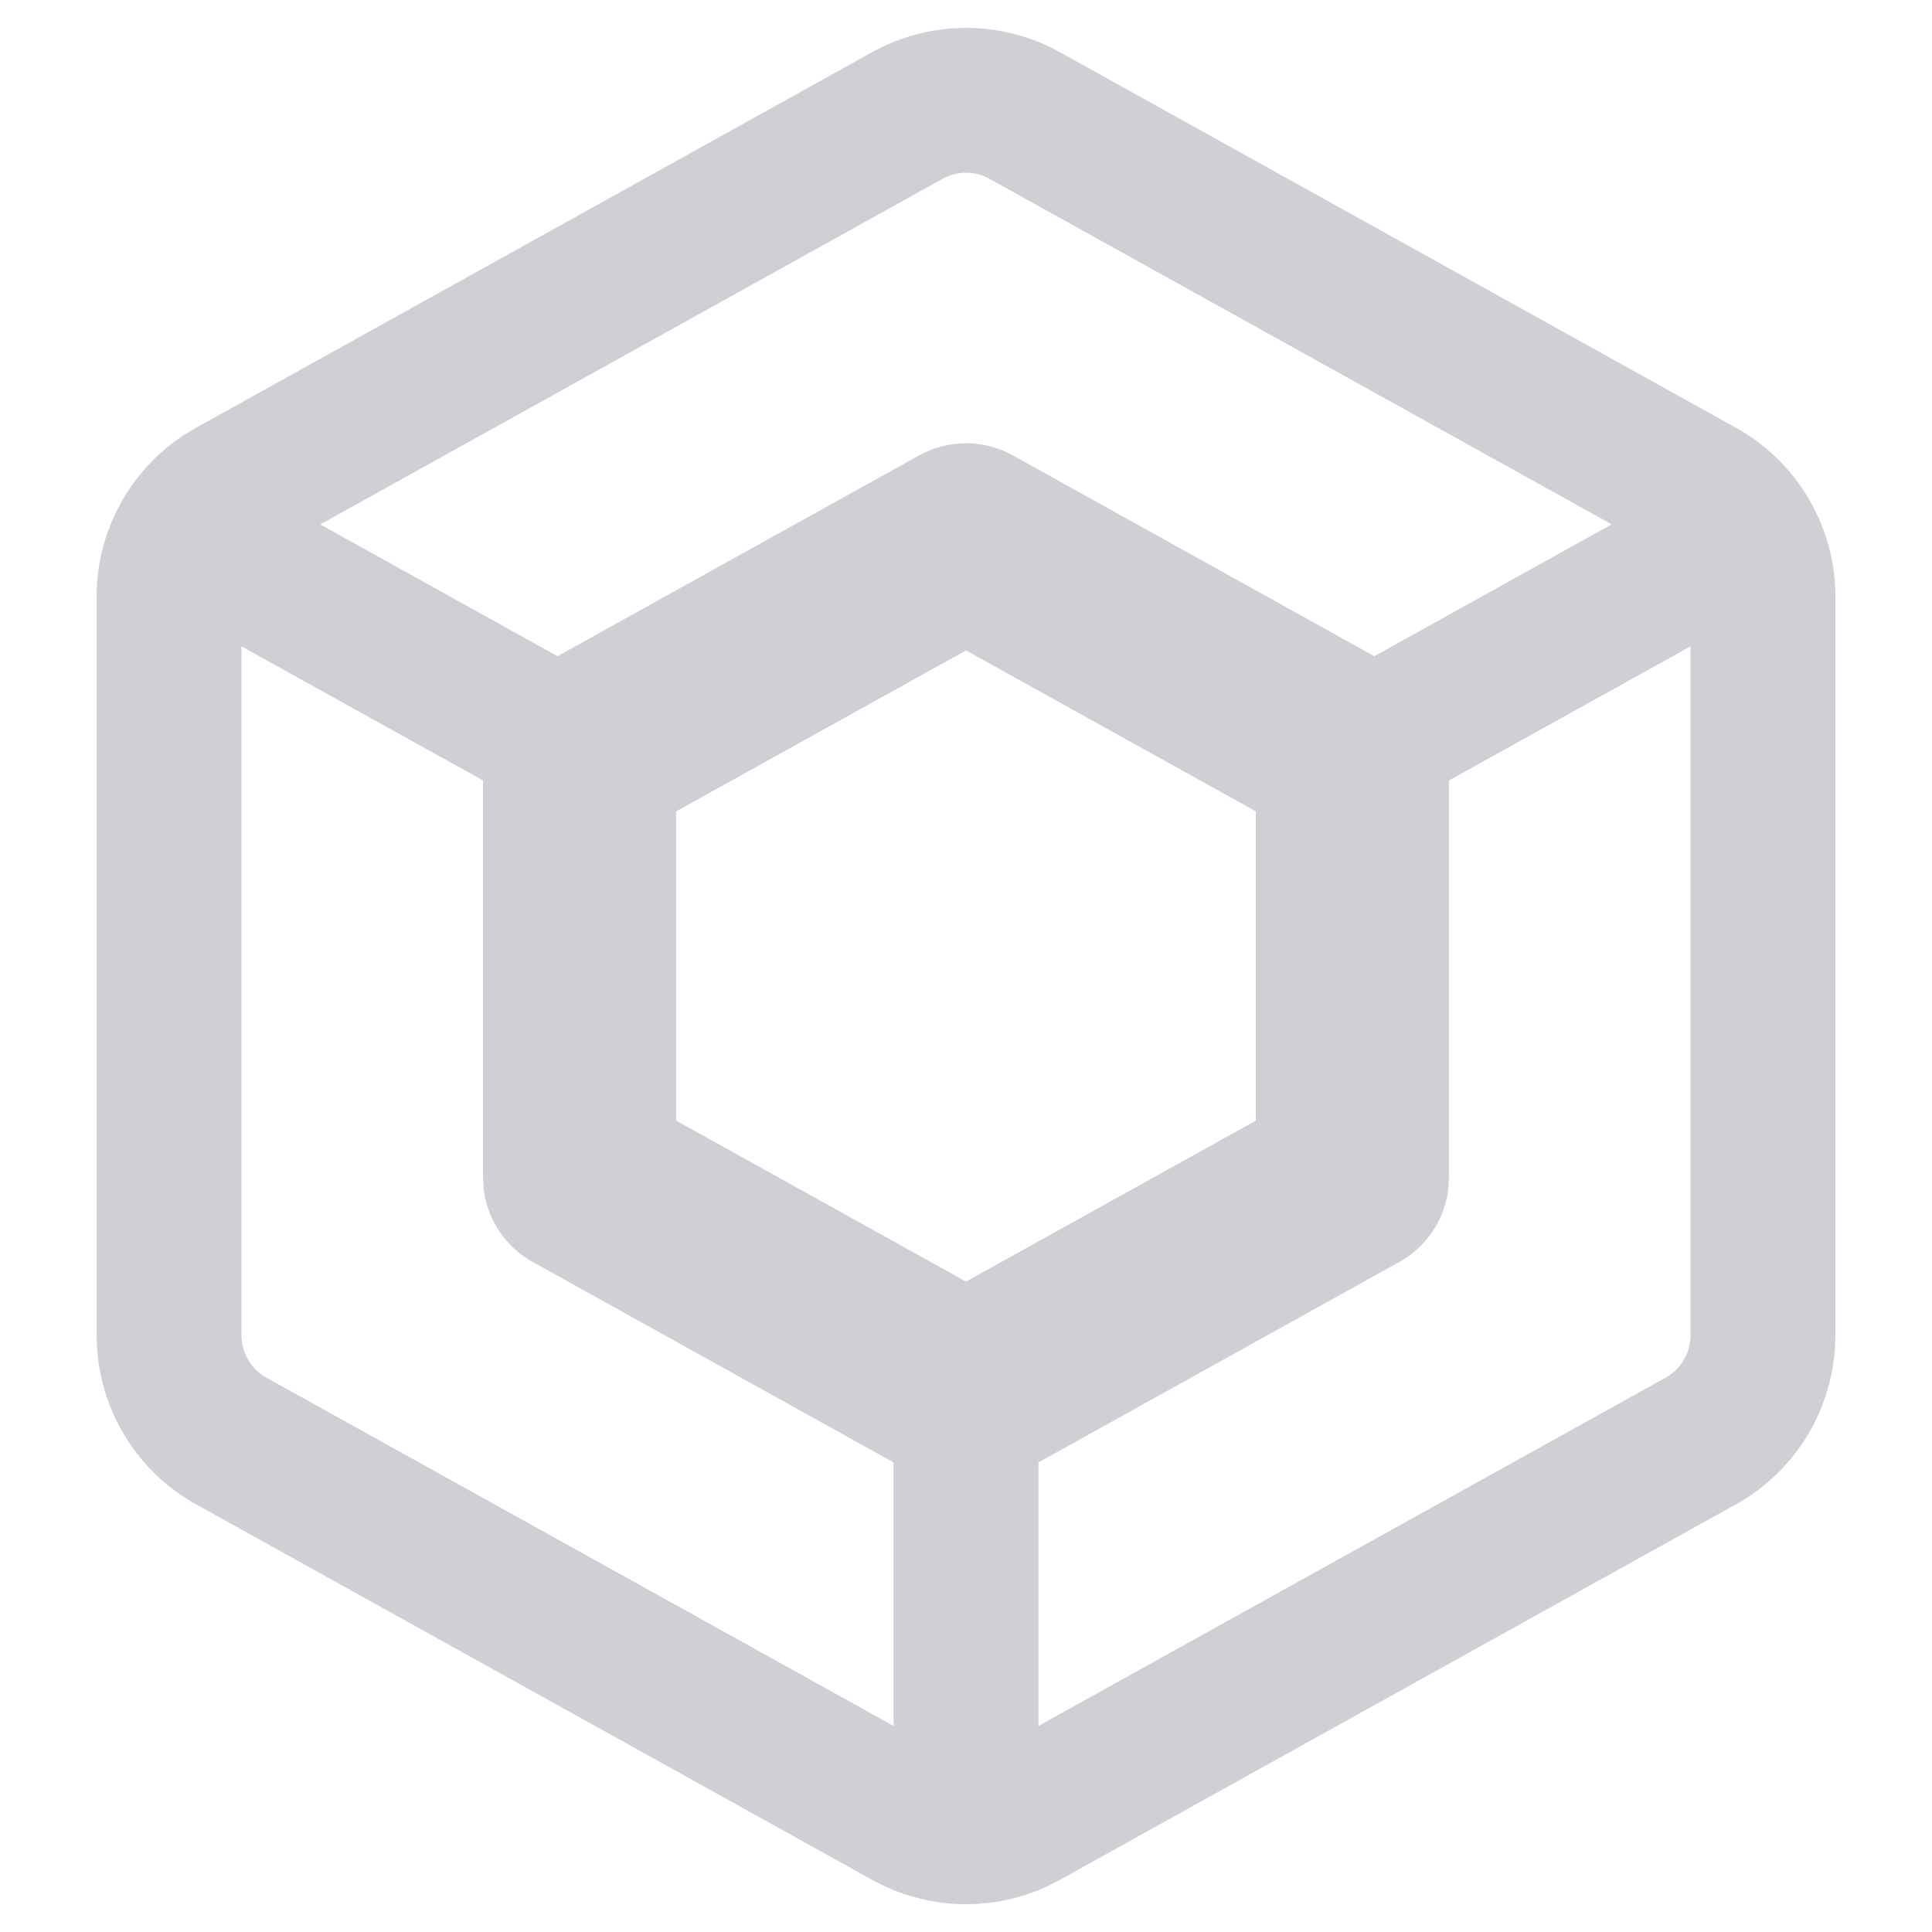 <!-- Copyright 2000-2025 JetBrains s.r.o. and contributors. Use of this source code is governed by the Apache 2.0 license. -->
<svg width="20" height="20" viewBox="0 0 20 20" fill="none" xmlns="http://www.w3.org/2000/svg">
<path fill-rule="evenodd" clip-rule="evenodd" d="M9.028 0.54C9.632 0.205 10.368 0.205 10.972 0.54L17.972 4.429C18.606 4.782 19 5.451 19 6.177V13.824L18.995 13.959C18.949 14.632 18.567 15.241 17.972 15.572L10.972 19.46L10.856 19.52C10.276 19.795 9.595 19.775 9.028 19.46L2.028 15.572C1.433 15.241 1.051 14.632 1.005 13.959L1 13.824V6.177C1 5.496 1.346 4.865 1.912 4.498L2.028 4.429L9.028 0.54ZM2.5 13.824C2.5 14.005 2.598 14.173 2.757 14.261L9.25 17.867V15.139L5.515 13.064C5.237 12.91 5.051 12.634 5.009 12.325L5 12.19V8.079L2.5 6.691V13.824ZM15 8.079V12.19L14.991 12.325C14.949 12.634 14.763 12.91 14.485 13.064L10.75 15.139V17.867L17.243 14.261C17.402 14.173 17.5 14.005 17.5 13.824V6.691L15 8.079ZM7 8.399V11.601L10 13.267L13 11.601V8.399L10 6.733L7 8.399ZM10.243 1.851C10.092 1.767 9.908 1.767 9.757 1.851L3.315 5.429L5.771 6.793L9.515 4.714C9.816 4.547 10.184 4.547 10.485 4.714L14.227 6.793L16.684 5.428L10.243 1.851Z" fill="#CED0D6"/>
</svg>
